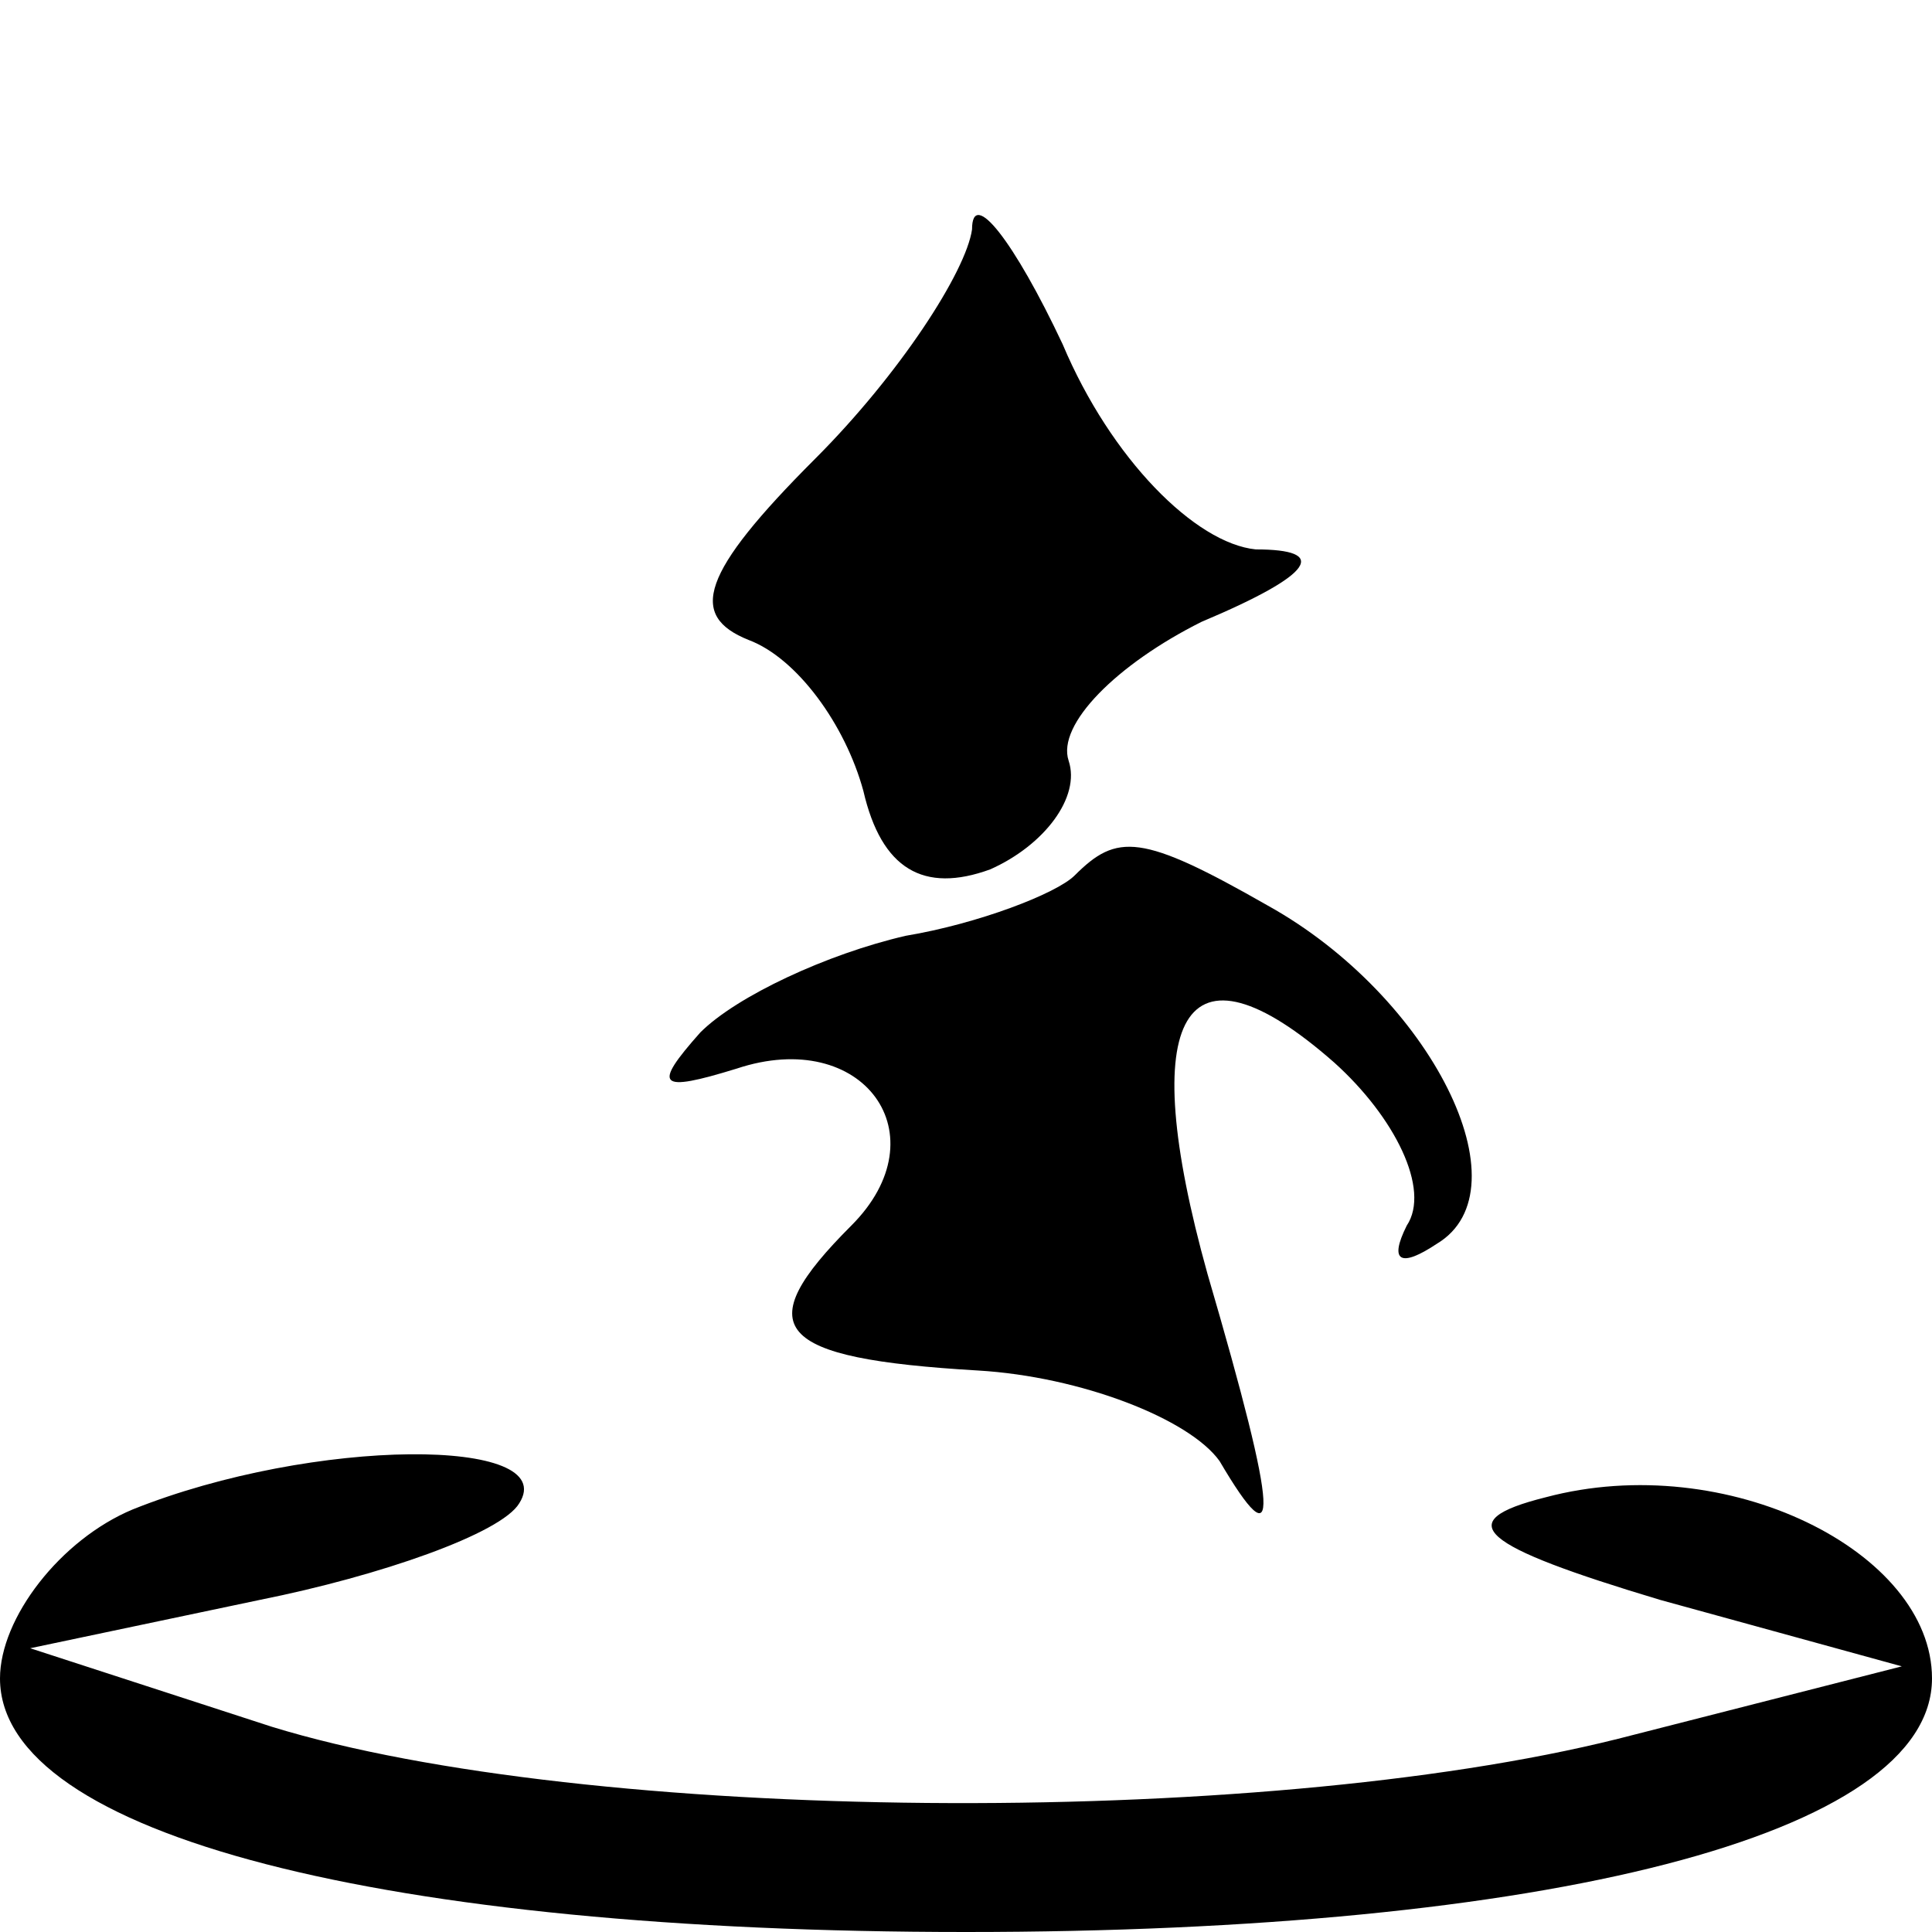 <?xml version="1.0" standalone="no"?>
<!DOCTYPE svg PUBLIC "-//W3C//DTD SVG 20010904//EN"
 "http://www.w3.org/TR/2001/REC-SVG-20010904/DTD/svg10.dtd">
<svg version="1.0" xmlns="http://www.w3.org/2000/svg"
 width="32pt" height="32pt" viewBox="0 0 32 32"
 preserveAspectRatio="xMidYMid meet">
<g transform="translate(0,32) scale(0.1,-0.1)"
fill="#000000" stroke="none">
<path fill="#000000" stroke="none" d="M161 282 c-1 -7 -12 -24 -26 -38 -19
-19 -21 -26 -11 -30 8 -3 16 -14 19 -25 3 -13 10 -17 21 -13 9 4 15 12 13 18
-2 6 8 16 22 23 19 8 21 12 9 12 -10 1 -24 15 -32 34 -8 17 -15 26 -15 19z"/>
<path fill="#000000" stroke="none" d="M178 175 c-3 -3 -16 -8 -28 -10 -13 -3
-28 -10 -34 -16 -8 -9 -7 -10 6 -6 21 7 34 -11 19 -26 -17 -17 -13 -22 21 -24
17 -1 35 -8 40 -15 10 -17 10 -10 -2 31 -12 43 -4 57 21 35 10 -9 16 -21 12
-27 -3 -6 -1 -7 5 -3 15 9 -1 41 -28 56 -21 12 -25 12 -32 5z"/>
<path fill="#000000" stroke="none" d="M22 70 c-12 -5 -22 -18 -22 -28 0 -26
64 -42 160 -42 96 0 160 16 160 42 0 21 -34 38 -64 30 -16 -4 -11 -8 19 -17
l40 -11 -47 -12 c-60 -15 -171 -14 -223 2 l-40 13 38 8 c20 4 40 11 43 16 7
11 -34 11 -64 -1z"/>
</g>
</svg>

